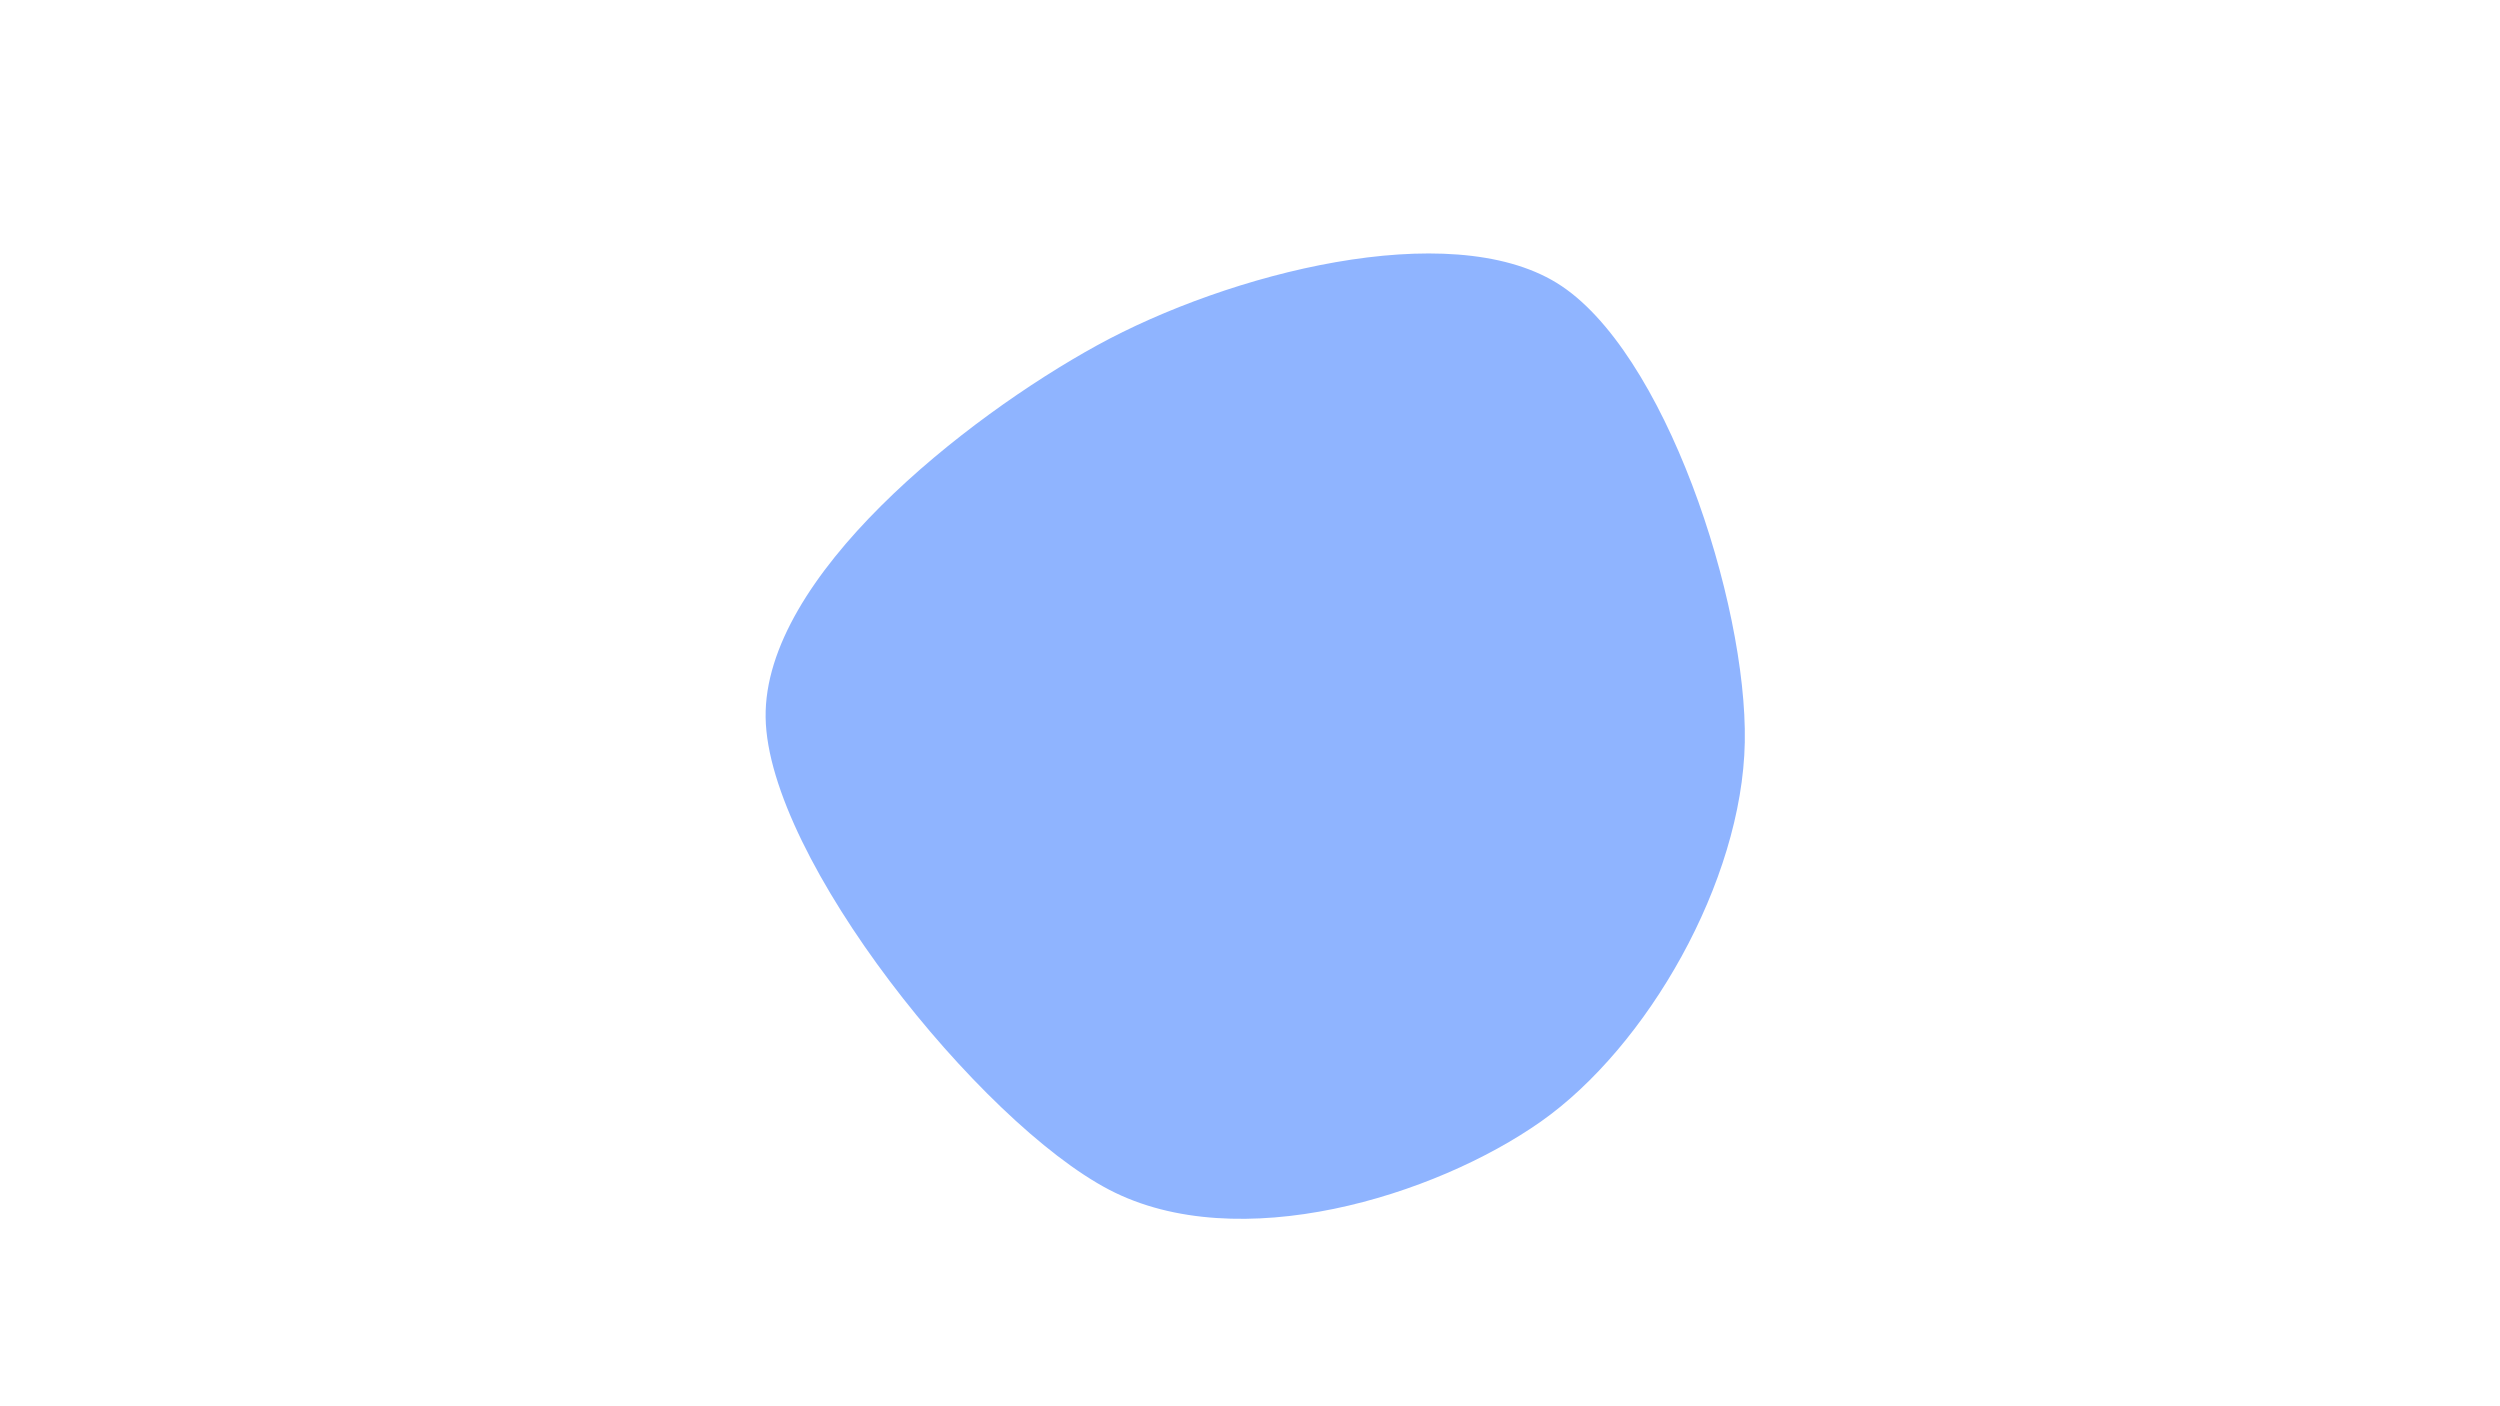 <svg width="1920" height="1080" viewBox="0 0 1920 1080" xmlns="http://www.w3.org/2000/svg"><path d="M1340,570C1338,677.343,1264.844,804.004,1183.5,861.297C1102.156,918.591,951.184,965.476,851.934,913.76C752.684,862.043,589.564,659.087,588,551C586.436,442.913,741.301,320.867,842.551,265.24C943.801,209.614,1112.592,166.447,1195.5,217.24C1278.408,268.034,1342,462.657,1340,570C1338,677.343,1264.844,804.004,1183.5,861.297" fill="#8fb4ff"/></svg>